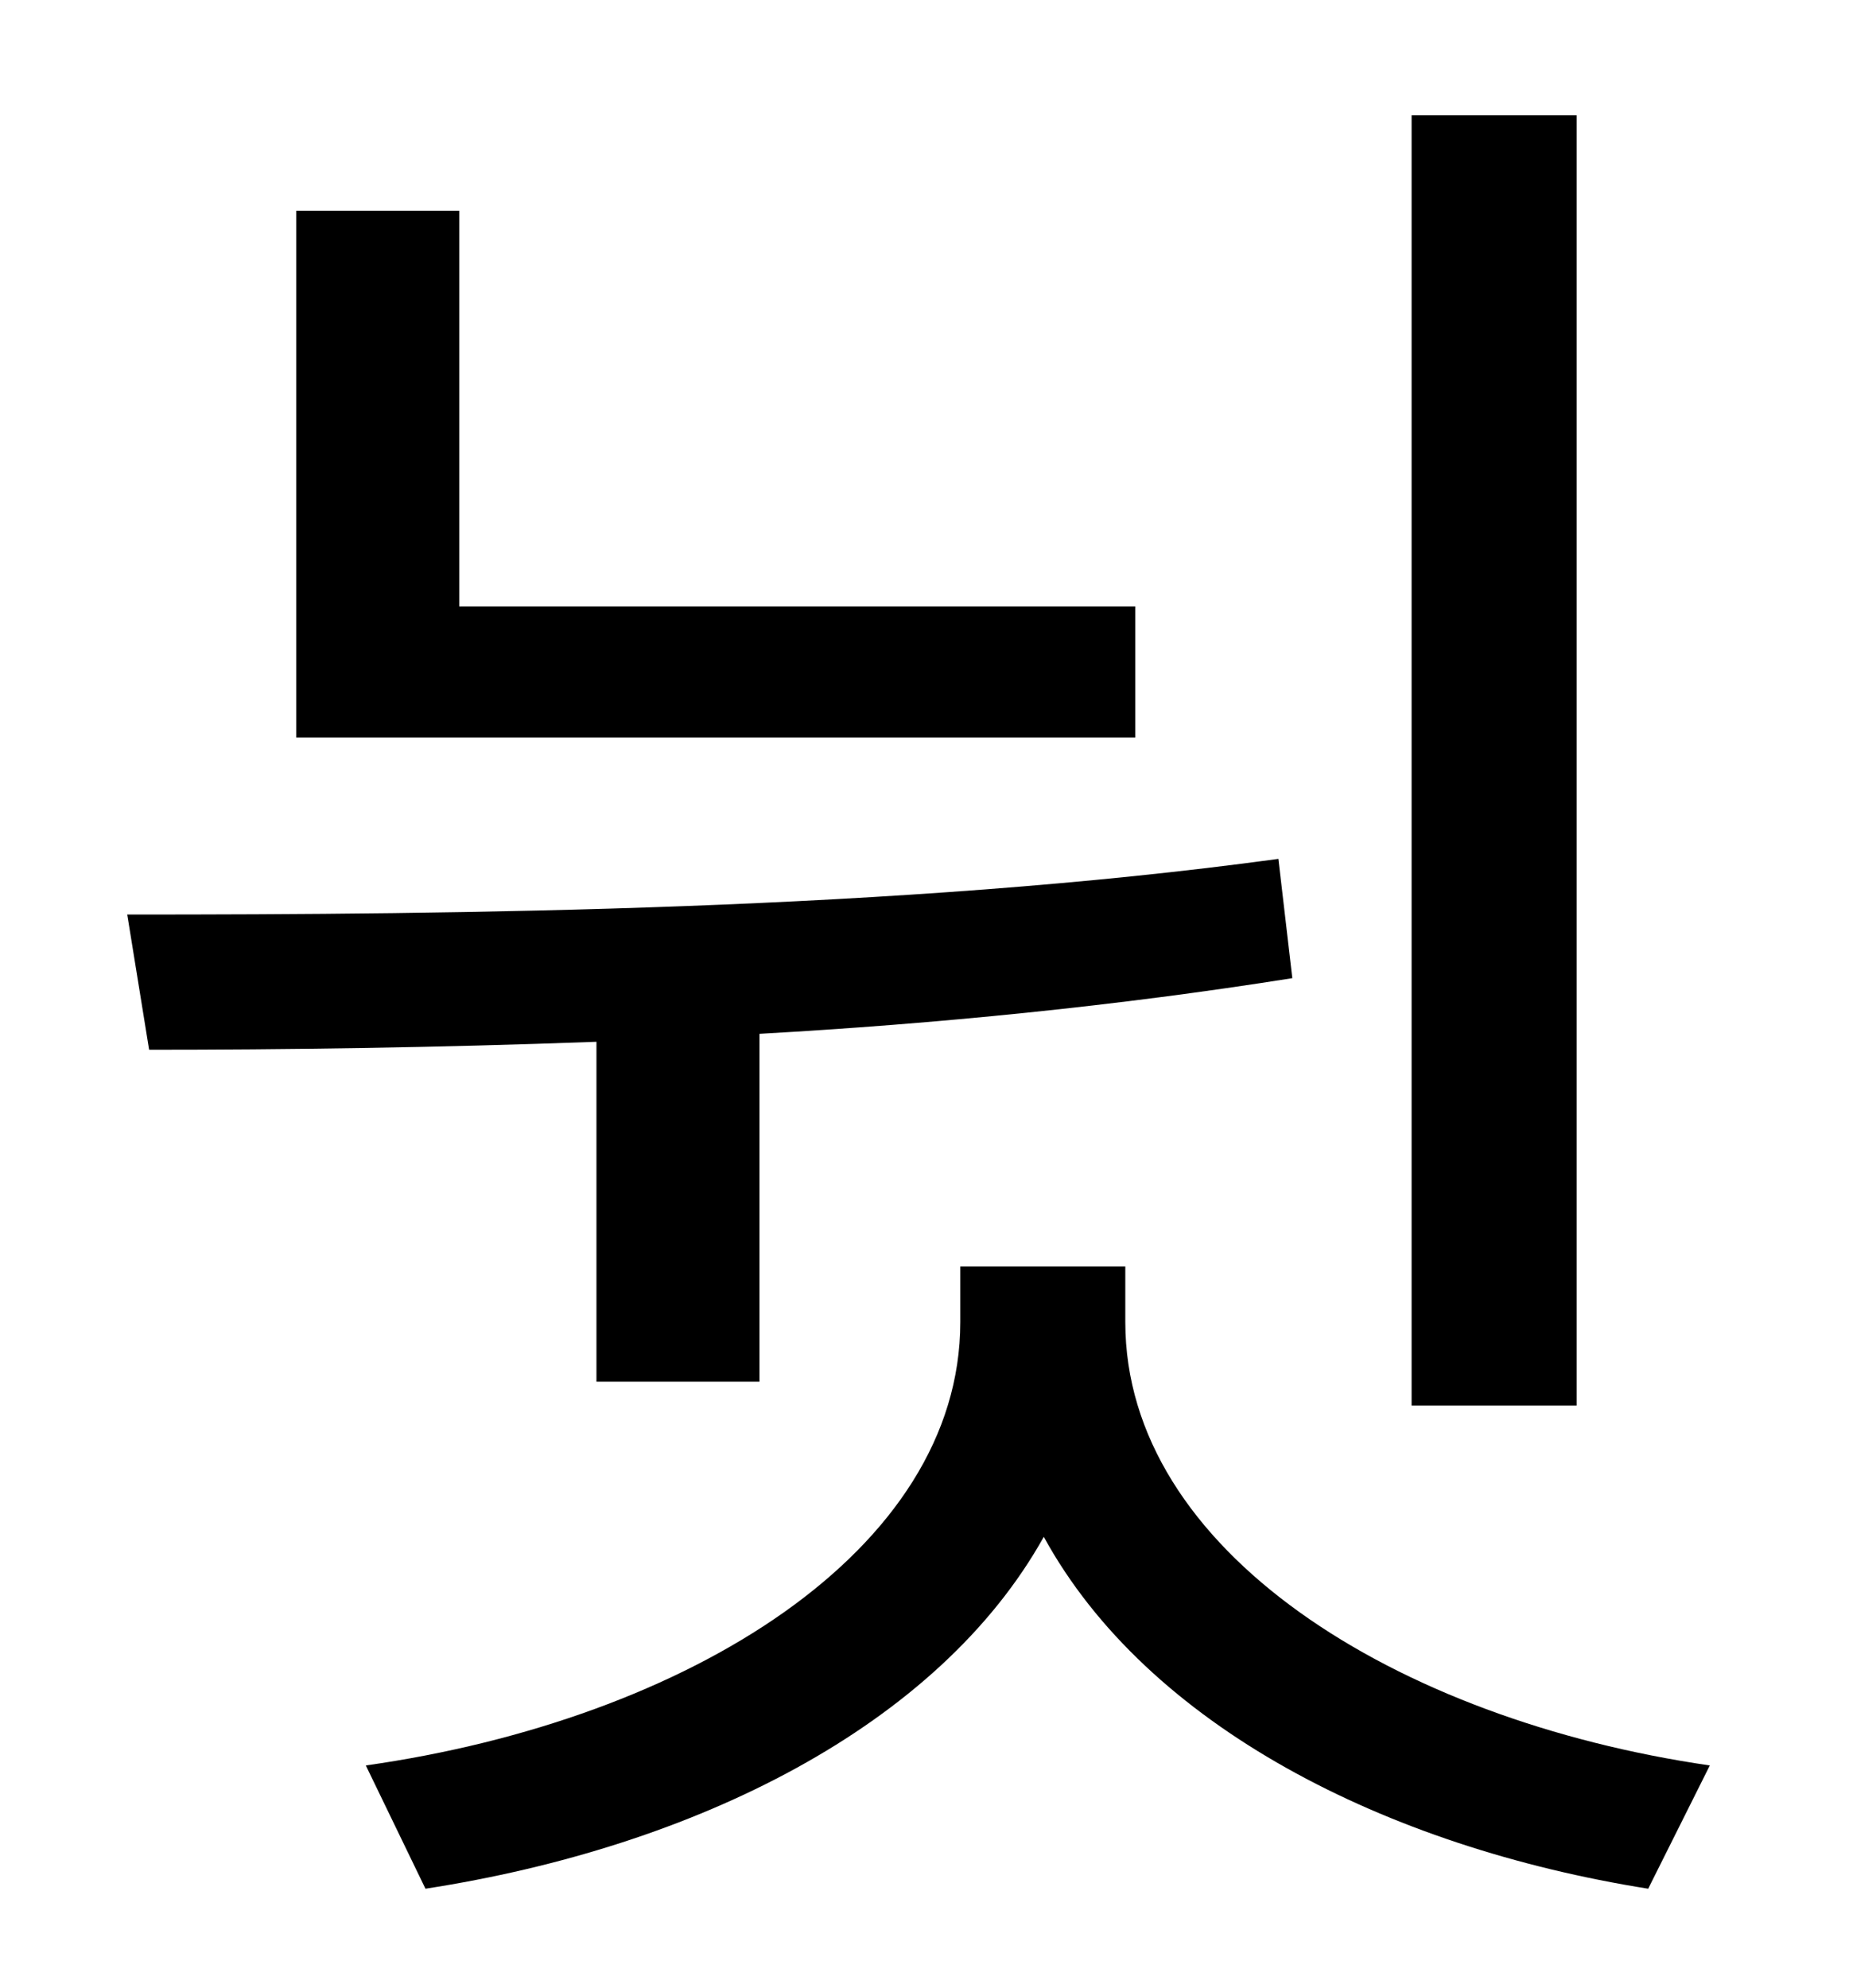 <?xml version="1.0" standalone="no"?>
<!DOCTYPE svg PUBLIC "-//W3C//DTD SVG 1.1//EN" "http://www.w3.org/Graphics/SVG/1.1/DTD/svg11.dtd" >
<svg xmlns="http://www.w3.org/2000/svg" xmlns:xlink="http://www.w3.org/1999/xlink" version="1.1" viewBox="-10 0 930 1000">
   <path fill="currentColor"
d="M783 58v649h-83v-649h83zM561 305v66h-422v-265h82v199h340zM290 695v-171c-81 3 -158 4 -225 4l-11 -68c166 0 389 -2 579 -28l7 60c-88 14 -179 23 -268 28v175h-82zM556 637v28c0 115 136 200 294 223l-31 62c-132 -21 -252 -82 -304 -177c-53 95 -175 156 -311 177
l-30 -62c162 -23 299 -108 299 -223v-28h83z" />
</svg>
